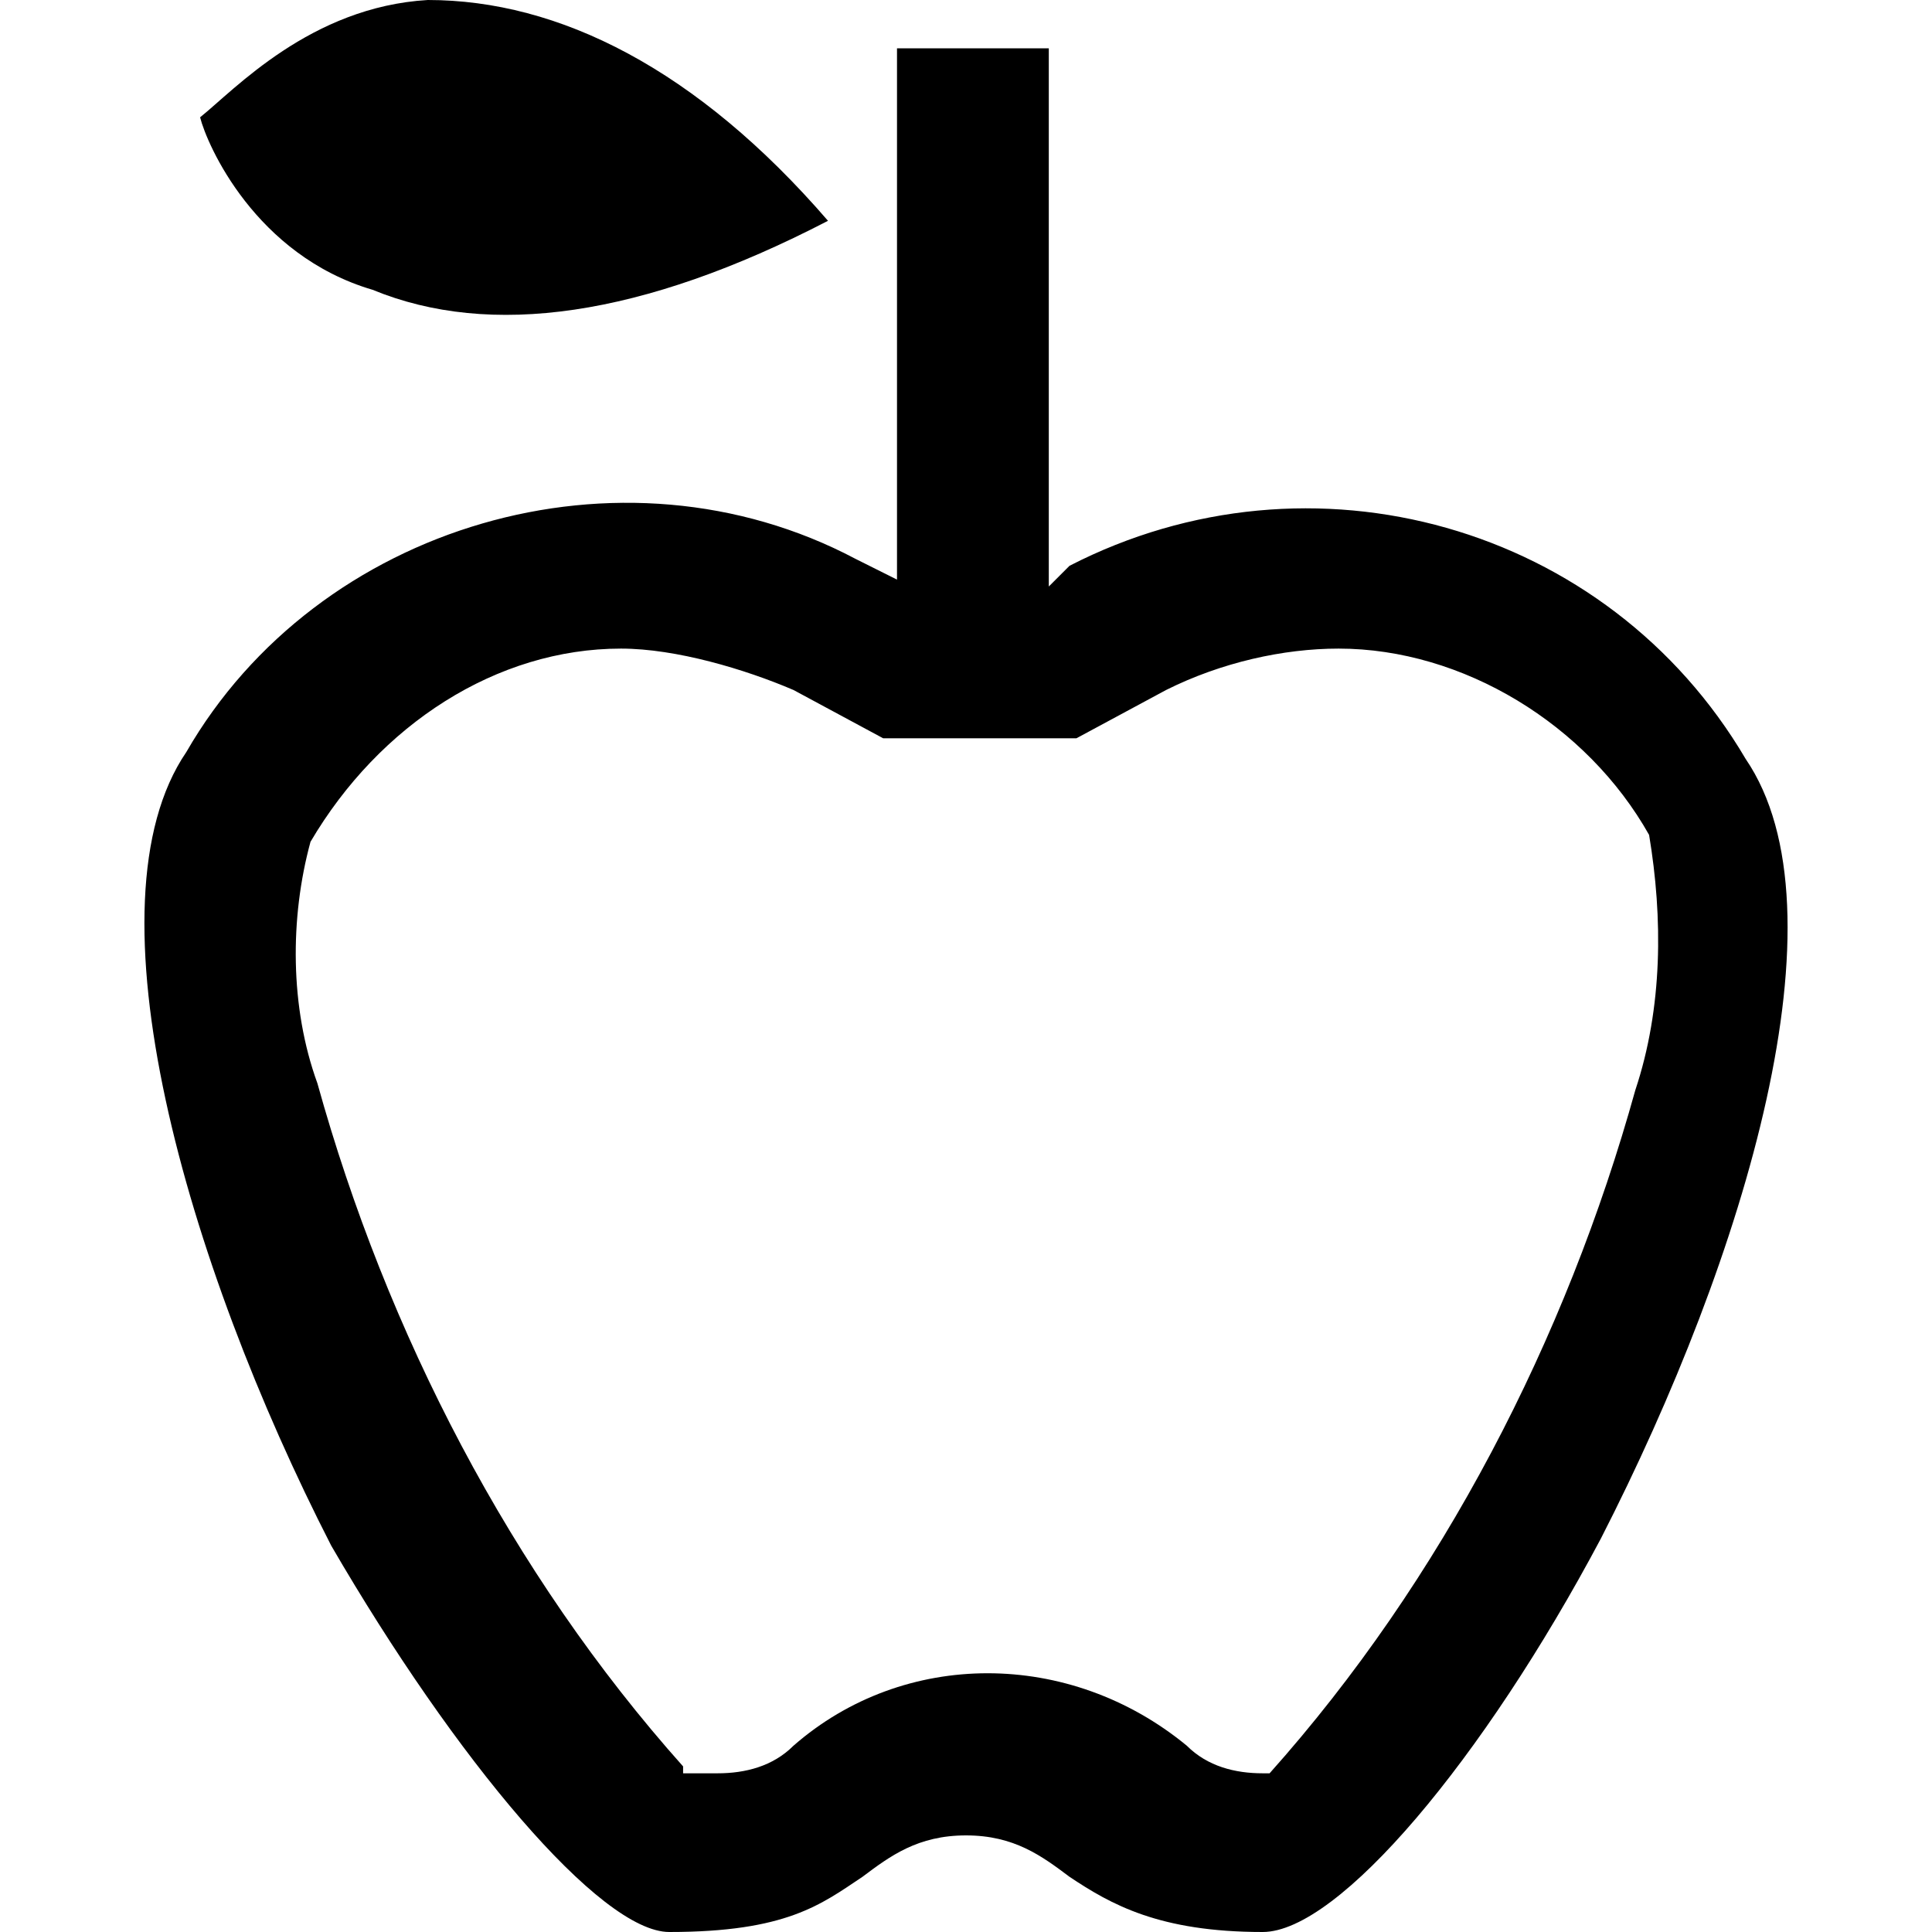 <?xml version="1.0" encoding="utf-8"?>
<!-- Generator: Adobe Illustrator 21.0.0, SVG Export Plug-In . SVG Version: 6.00 Build 0)  -->
<svg version="1.1" id="Layer_1" xmlns="http://www.w3.org/2000/svg" xmlns:xlink="http://www.w3.org/1999/xlink" x="0px" y="0px"
	 viewBox="0 0 28 28" style="enable-background:new 0 0 28 28;" xml:space="preserve">
<style type="text/css">
	.st0{fill:none;}
</style>
<g>
	<path class="st0" d="M0,0h28v28H0V0z"/>
	<path d="M6.2,0C4.5,0.1,3.4,1.3,2.9,1.7c0.1,0.4,0.8,2,2.5,2.5c1.7,0.7,3.9,0.4,6.6-1C10.1,1,8.1,0,6.2,0z M13,8.4l-0.6-0.3
		C9,6.3,4.6,7.6,2.7,10.9c-1.5,2.2,0,7.4,2.1,11.5C6.6,25.5,8.7,28,9.7,28c1.7,0,2.2-0.4,2.8-0.8c0.4-0.3,0.8-0.6,1.5-0.6
		c0.7,0,1.1,0.3,1.5,0.6c0.6,0.4,1.3,0.8,2.8,0.8c1.1,0,3.2-2.5,4.9-5.7c2.1-4.1,3.6-9.1,2.1-11.3l0,0c-2-3.4-6.3-4.6-9.8-2.8
		l-0.3,0.3V0.7H13V8.4z M23.7,15.8c-1,3.6-2.8,7.1-5.3,9.9h0h-0.1c-0.4,0-0.8-0.1-1.1-0.4c-1.7-1.4-4.1-1.4-5.7,0
		c-0.3,0.3-0.7,0.4-1.1,0.4H9.9v-0.1c-2.5-2.8-4.3-6.3-5.3-9.9c-0.4-1.1-0.4-2.4-0.1-3.5c1-1.7,2.7-2.8,4.5-2.8
		c0.8,0,1.8,0.3,2.5,0.6l1.3,0.7h2.8l1.3-0.7c0.8-0.4,1.7-0.6,2.5-0.6c1.8,0,3.6,1.1,4.5,2.7C24.1,13.3,24.1,14.6,23.7,15.8z"/>
</g>
</svg>
